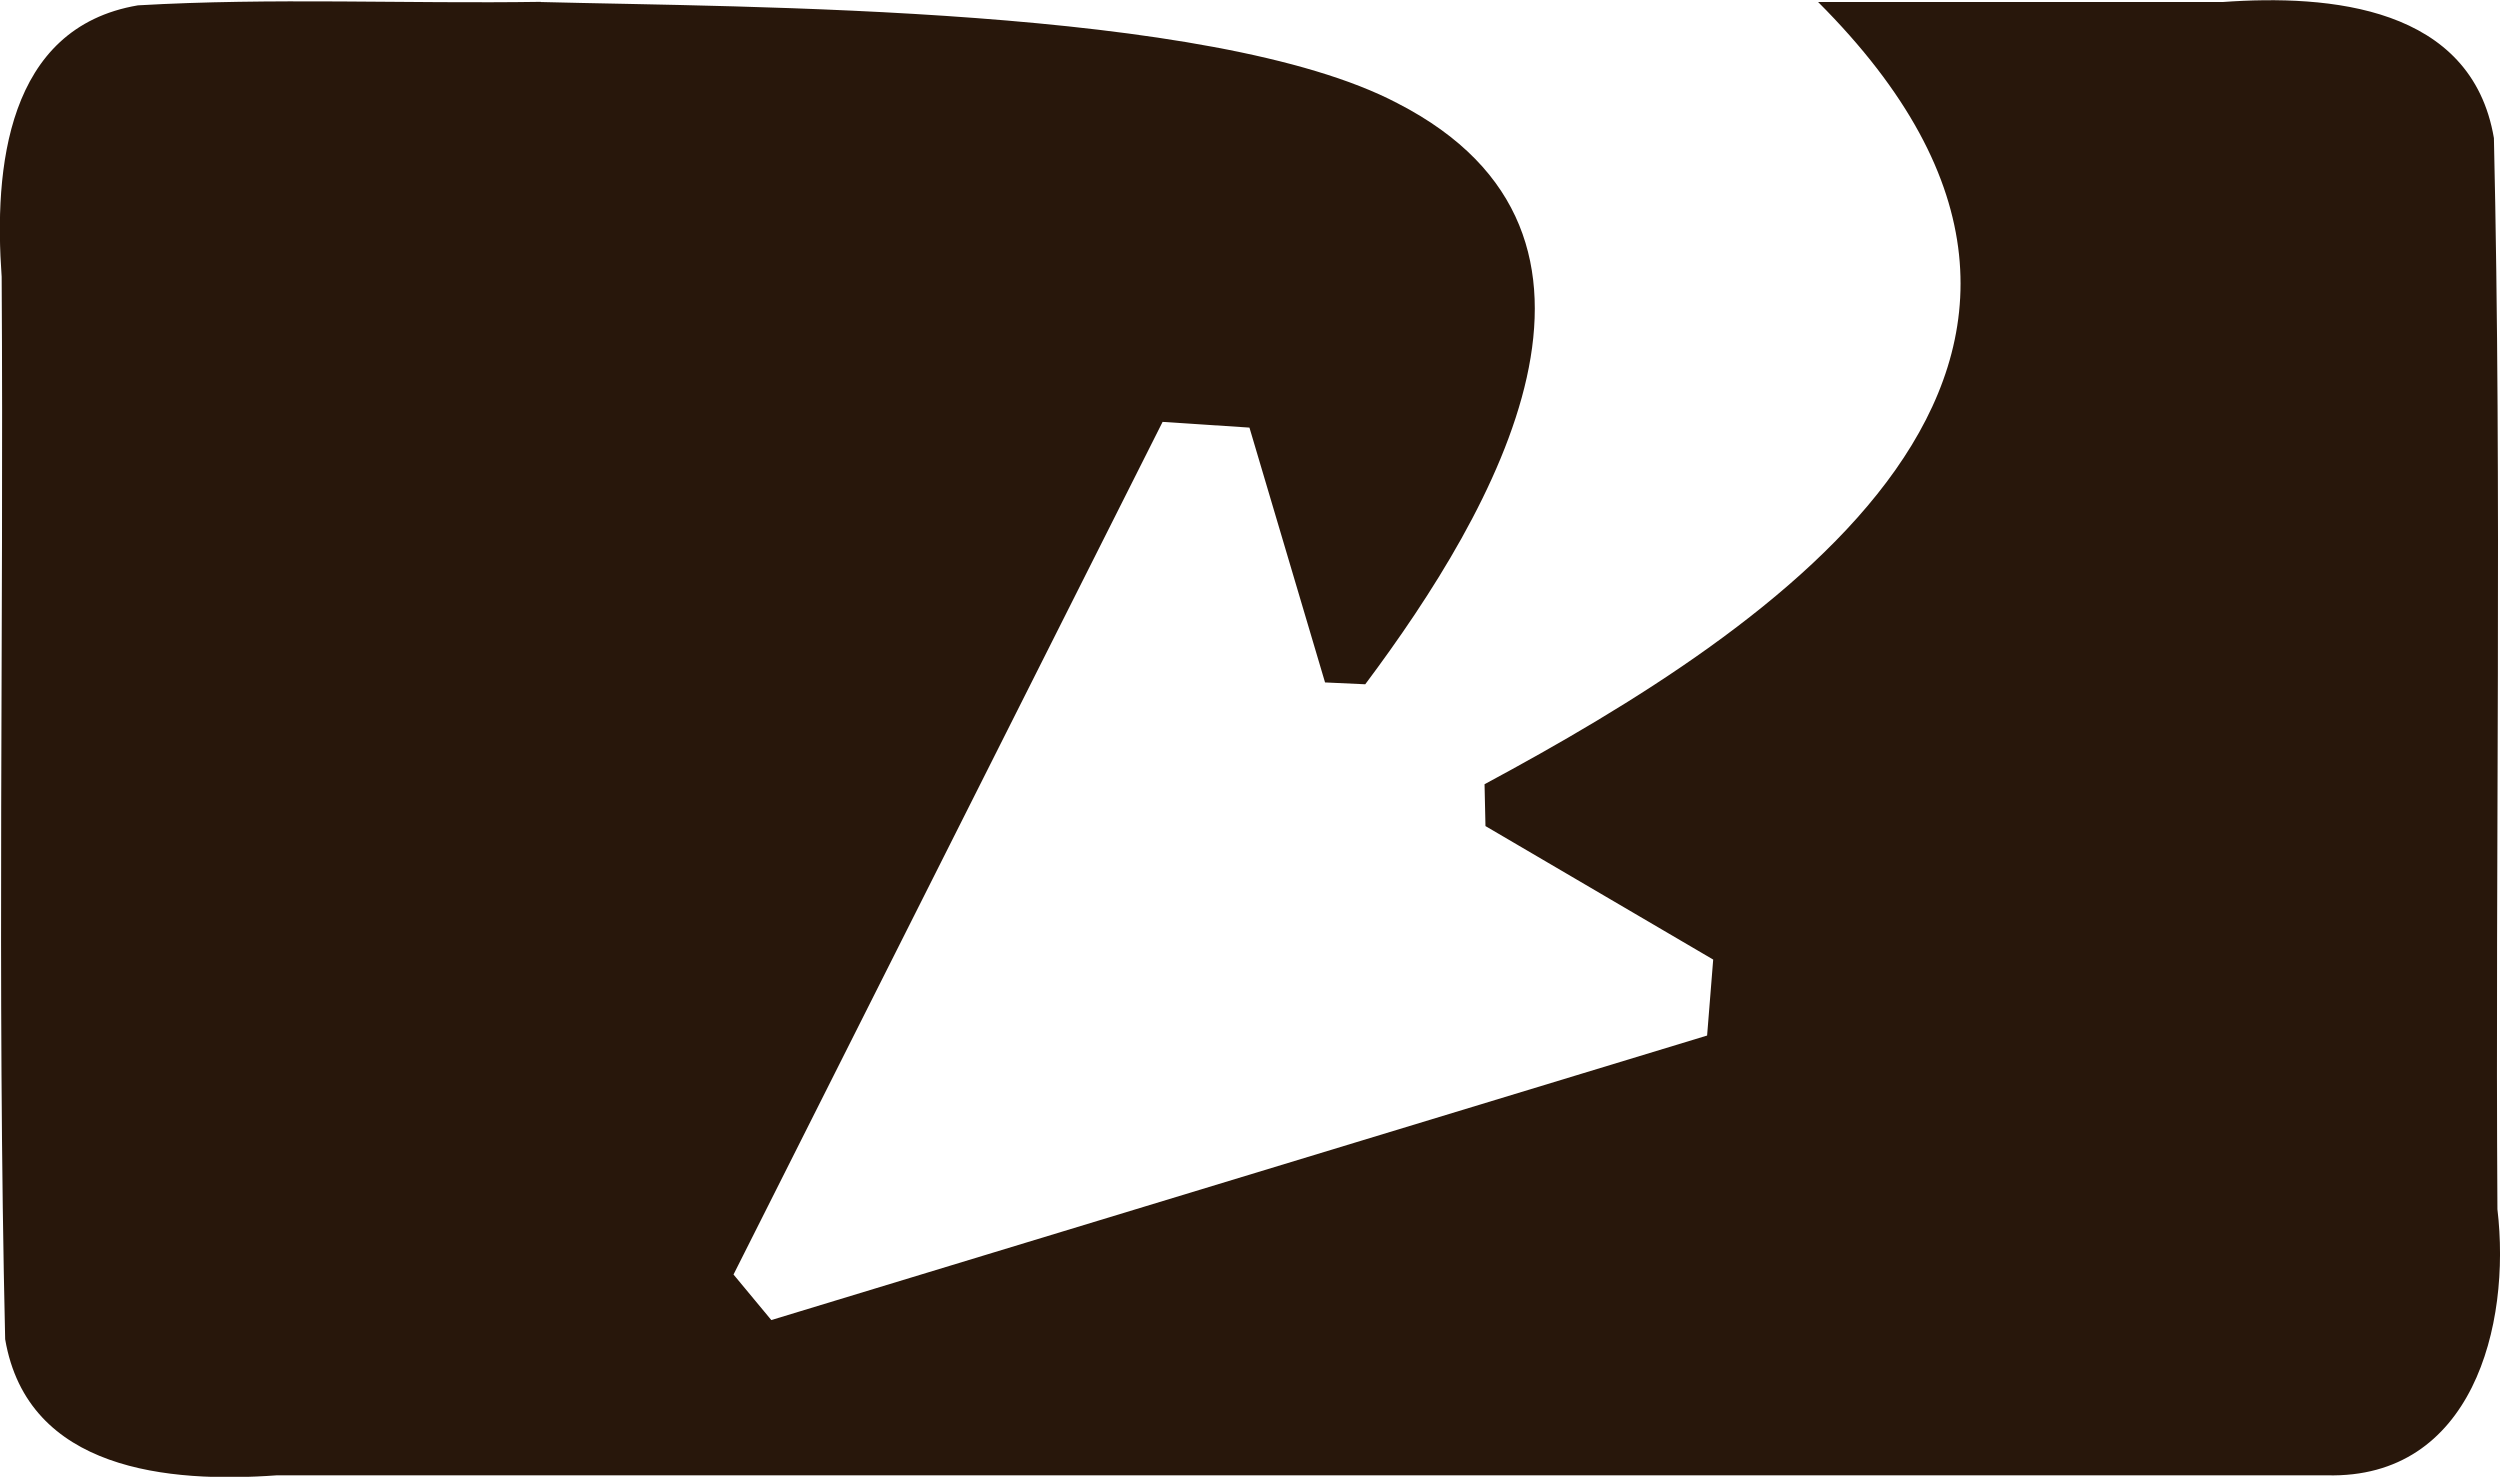 <?xml version="1.0" encoding="UTF-8" standalone="no"?>
<!-- Created with Inkscape (http://www.inkscape.org/) -->

<svg
   xmlns:dc="http://purl.org/dc/elements/1.1/"
   xmlns:cc="http://creativecommons.org/ns#"
   xmlns:rdf="http://www.w3.org/1999/02/22-rdf-syntax-ns#"
   xmlns:svg="http://www.w3.org/2000/svg"
   xmlns="http://www.w3.org/2000/svg"
   xmlns:sodipodi="http://sodipodi.sourceforge.net/DTD/sodipodi-0.dtd"
   xmlns:inkscape="http://www.inkscape.org/namespaces/inkscape"
   width="13.558"
   height="8.009"
   id="svg13801"
   version="1.1"
   inkscape:version="0.48.0 r9654"
   sodipodi:docname="mark.svg"
   inkscape:export-filename="/home/snowdrop/Skrivbord/mark.png"
   inkscape:export-xdpi="1325.9838"
   inkscape:export-ydpi="1325.9838">
  <defs
     id="defs13803">
    <marker
       inkscape:stockid="Arrow2Mend"
       orient="auto"
       refY="0"
       refX="0"
       id="Arrow2Mend"
       style="overflow:visible">
      <path
         id="path14621"
         style="font-size:12px;fill-rule:evenodd;stroke-width:0.625;stroke-linejoin:round"
         d="M 8.719,4.034 -2.207,0.016 8.719,-4.002 c -1.745,2.372 -1.735,5.617 -6e-7,8.035 z"
         transform="scale(-0.6,-0.6)"
         inkscape:connector-curvature="0" />
    </marker>
    <marker
       inkscape:stockid="Arrow2Send"
       orient="auto"
       refY="0"
       refX="0"
       id="Arrow2Send"
       style="overflow:visible">
      <path
         id="path14627"
         style="font-size:12px;fill-rule:evenodd;stroke-width:0.625;stroke-linejoin:round"
         d="M 8.719,4.034 -2.207,0.016 8.719,-4.002 c -1.745,2.372 -1.735,5.617 -6e-7,8.035 z"
         transform="matrix(-0.3,0,0,-0.3,0.69,0)"
         inkscape:connector-curvature="0" />
    </marker>
    <marker
       inkscape:stockid="Arrow1Send"
       orient="auto"
       refY="0"
       refX="0"
       id="Arrow1Send"
       style="overflow:visible">
      <path
         id="path14609"
         d="M 0,0 5,-5 -12.5,0 5,5 0,0 z"
         style="fill-rule:evenodd;stroke:#000000;stroke-width:1pt;marker-start:none"
         transform="matrix(-0.2,0,0,-0.2,-1.2,0)"
         inkscape:connector-curvature="0" />
    </marker>
    <marker
       inkscape:stockid="Arrow2Lend"
       orient="auto"
       refY="0"
       refX="0"
       id="Arrow2Lend"
       style="overflow:visible">
      <path
         id="path14615"
         style="font-size:12px;fill-rule:evenodd;stroke-width:0.625;stroke-linejoin:round"
         d="M 8.719,4.034 -2.207,0.016 8.719,-4.002 c -1.745,2.372 -1.735,5.617 -6e-7,8.035 z"
         transform="matrix(-1.1,0,0,-1.1,-1.1,0)"
         inkscape:connector-curvature="0" />
    </marker>
    <marker
       inkscape:stockid="Arrow1Lend"
       orient="auto"
       refY="0"
       refX="0"
       id="Arrow1Lend"
       style="overflow:visible">
      <path
         id="path14597"
         d="M 0,0 5,-5 -12.5,0 5,5 0,0 z"
         style="fill-rule:evenodd;stroke:#000000;stroke-width:1pt;marker-start:none"
         transform="matrix(-0.8,0,0,-0.8,-10,0)"
         inkscape:connector-curvature="0" />
    </marker>
  </defs>
  <sodipodi:namedview
     id="base"
     pagecolor="#ffffff"
     bordercolor="#666666"
     borderopacity="1.0"
     inkscape:pageopacity="0.0"
     inkscape:pageshadow="2"
     inkscape:zoom="32"
     inkscape:cx="12.225903"
     inkscape:cy="1.7020031"
     inkscape:document-units="px"
     inkscape:current-layer="layer1"
     showgrid="false"
     inkscape:window-width="1280"
     inkscape:window-height="752"
     inkscape:window-x="0"
     inkscape:window-y="25"
     inkscape:window-maximized="1"
     showguides="true"
     inkscape:guide-bbox="true"
     fit-margin-top="0"
     fit-margin-left="0"
     fit-margin-right="0"
     fit-margin-bottom="0"
     units="mm" />
  <g
     inkscape:label="Layer 1"
     inkscape:groupmode="layer"
     id="layer1"
     transform="translate(-123.706,-238.246)">
    <path
       style="fill:#28170b;fill-opacity:1;stroke:none;display:inline;enable-background:new"
       d="m 126.639,238.256 c -0.728,0.011 -1.458,-0.023 -2.185,0.019 -0.714,0.121 -0.781,0.889 -0.739,1.472 0.012,1.92 -0.025,3.843 0.019,5.762 0.122,0.714 0.89,0.78 1.473,0.738 3.706,0 7.412,0 11.118,0 0.789,0.02 1,-0.812 0.925,-1.443 -0.012,-1.936 0.025,-3.874 -0.019,-5.809 -0.121,-0.714 -0.889,-0.78 -1.472,-0.738 -0.959,0 -1.235,0 -2.193,0 1.957,1.957 -0.236,3.396 -1.809,4.242 l 0.005,0.227 1.235,0.724 -0.033,0.412 -5.075,1.543 -0.205,-0.247 2.327,-4.624 0.471,0.031 0.41,1.382 0.218,0.01 c 0.71,-0.949 1.567,-2.436 0.175,-3.151 -1.006,-0.529 -3.542,-0.52 -4.646,-0.549 z"
       id="path16516"
       inkscape:connector-curvature="0"
       sodipodi:nodetypes="ccccccccccccccccccccccc" />
  </g>
</svg>
